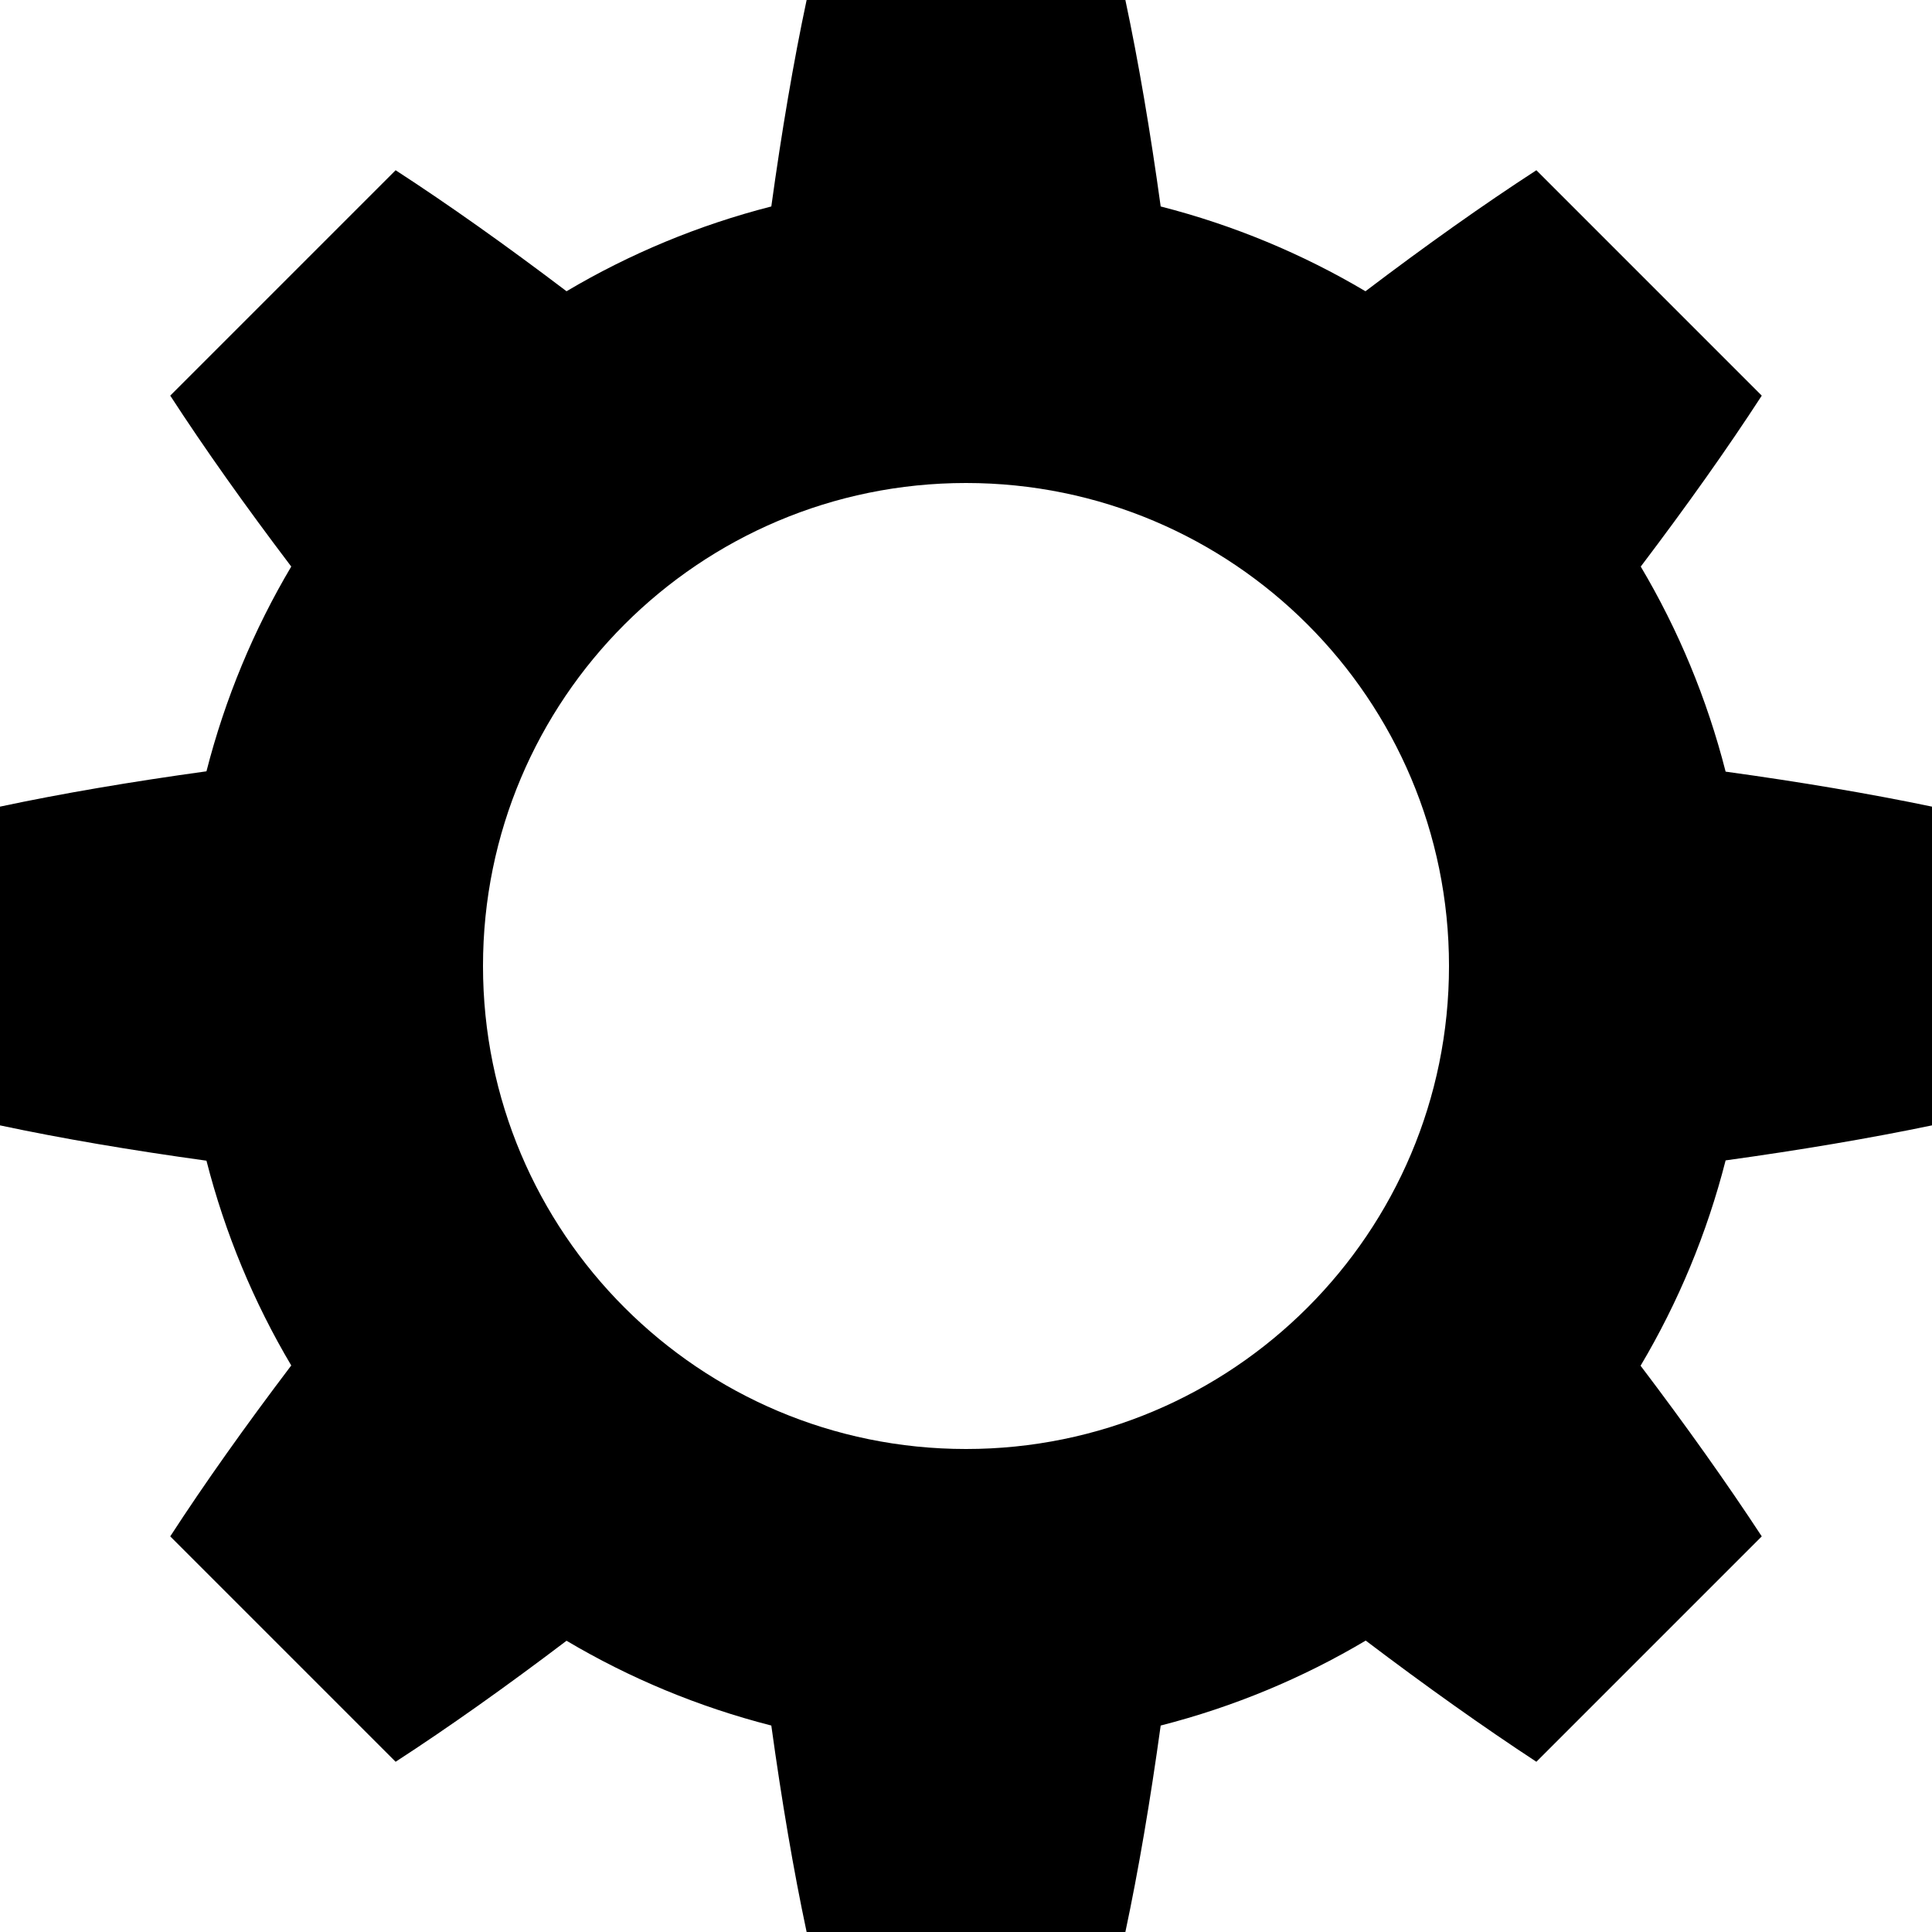 <?xml version="1.0" encoding="utf-8"?><!--Generator: Adobe Illustrator 16.0.0, SVG Export Plug-In . SVG Version: 6.00 Build 0)--><!DOCTYPE svg PUBLIC "-//W3C//DTD SVG 1.1//EN" "http://www.w3.org/Graphics/SVG/1.1/DTD/svg11.dtd"><svg version="1.1" id="cog23" xmlns="http://www.w3.org/2000/svg" xmlns:xlink="http://www.w3.org/1999/xlink" x="0px" y="0px" viewBox="0 0 96 96" enable-background="new 0 0 96 96" xml:space="preserve"><style>.spinning-cog4434 {
			animation: spinning-cog4434 1.3s infinite ease;
			transform-origin: 50% 50%;
			/* Ensures the cog rotates around its center */
		}

		@keyframes spinning-cog4434 {
			0% {
				transform: rotate(0deg);
			}

			100% {
				transform: rotate(360deg);
			}
		}</style><path class="spinning-cog4434" fill="currentColor" d="M96,55.919V40.081c-3.104-0.646-6.545-1.228-10.255-1.739c-0.927-3.629-2.353-7.049-4.217-10.189
	c2.281-3.012,4.307-5.865,6.013-8.494L76.342,8.459c-2.629,1.706-5.482,3.731-8.493,6.013c-3.138-1.861-6.552-3.286-10.175-4.213
	C57.157,6.517,56.571,3.065,55.919,0H40.081c-0.652,3.065-1.238,6.517-1.755,10.259c-3.623,0.927-7.037,2.352-10.175,4.213
	c-3.01-2.281-5.864-4.307-8.493-6.013L8.459,19.658c1.706,2.629,3.731,5.482,6.013,8.494c-1.861,3.137-3.286,6.551-4.213,10.174
	C6.517,38.843,3.065,39.429,0,40.081v15.838c3.065,0.653,6.517,1.238,10.259,1.755c0.927,3.623,2.352,7.037,4.213,10.175
	c-2.281,3.011-4.307,5.864-6.013,8.493l11.199,11.199c2.629-1.706,5.483-3.731,8.493-6.013c3.138,1.861,6.552,3.286,10.175,4.213
	c0.517,3.742,1.103,7.193,1.755,10.259h15.838c0.652-3.065,1.238-6.517,1.755-10.259c3.628-0.928,7.047-2.355,10.188-4.221
	c2.985,2.261,5.829,4.282,8.48,6.021l11.199-11.199c-1.738-2.651-3.76-5.495-6.021-8.48c1.867-3.145,3.297-6.568,4.225-10.203
	C89.455,57.146,92.896,56.565,96,55.919z M48,72c-13.255,0-24-10.745-24-24s10.745-24,24-24s24,10.745,24,24S61.255,72,48,72z"/></svg>